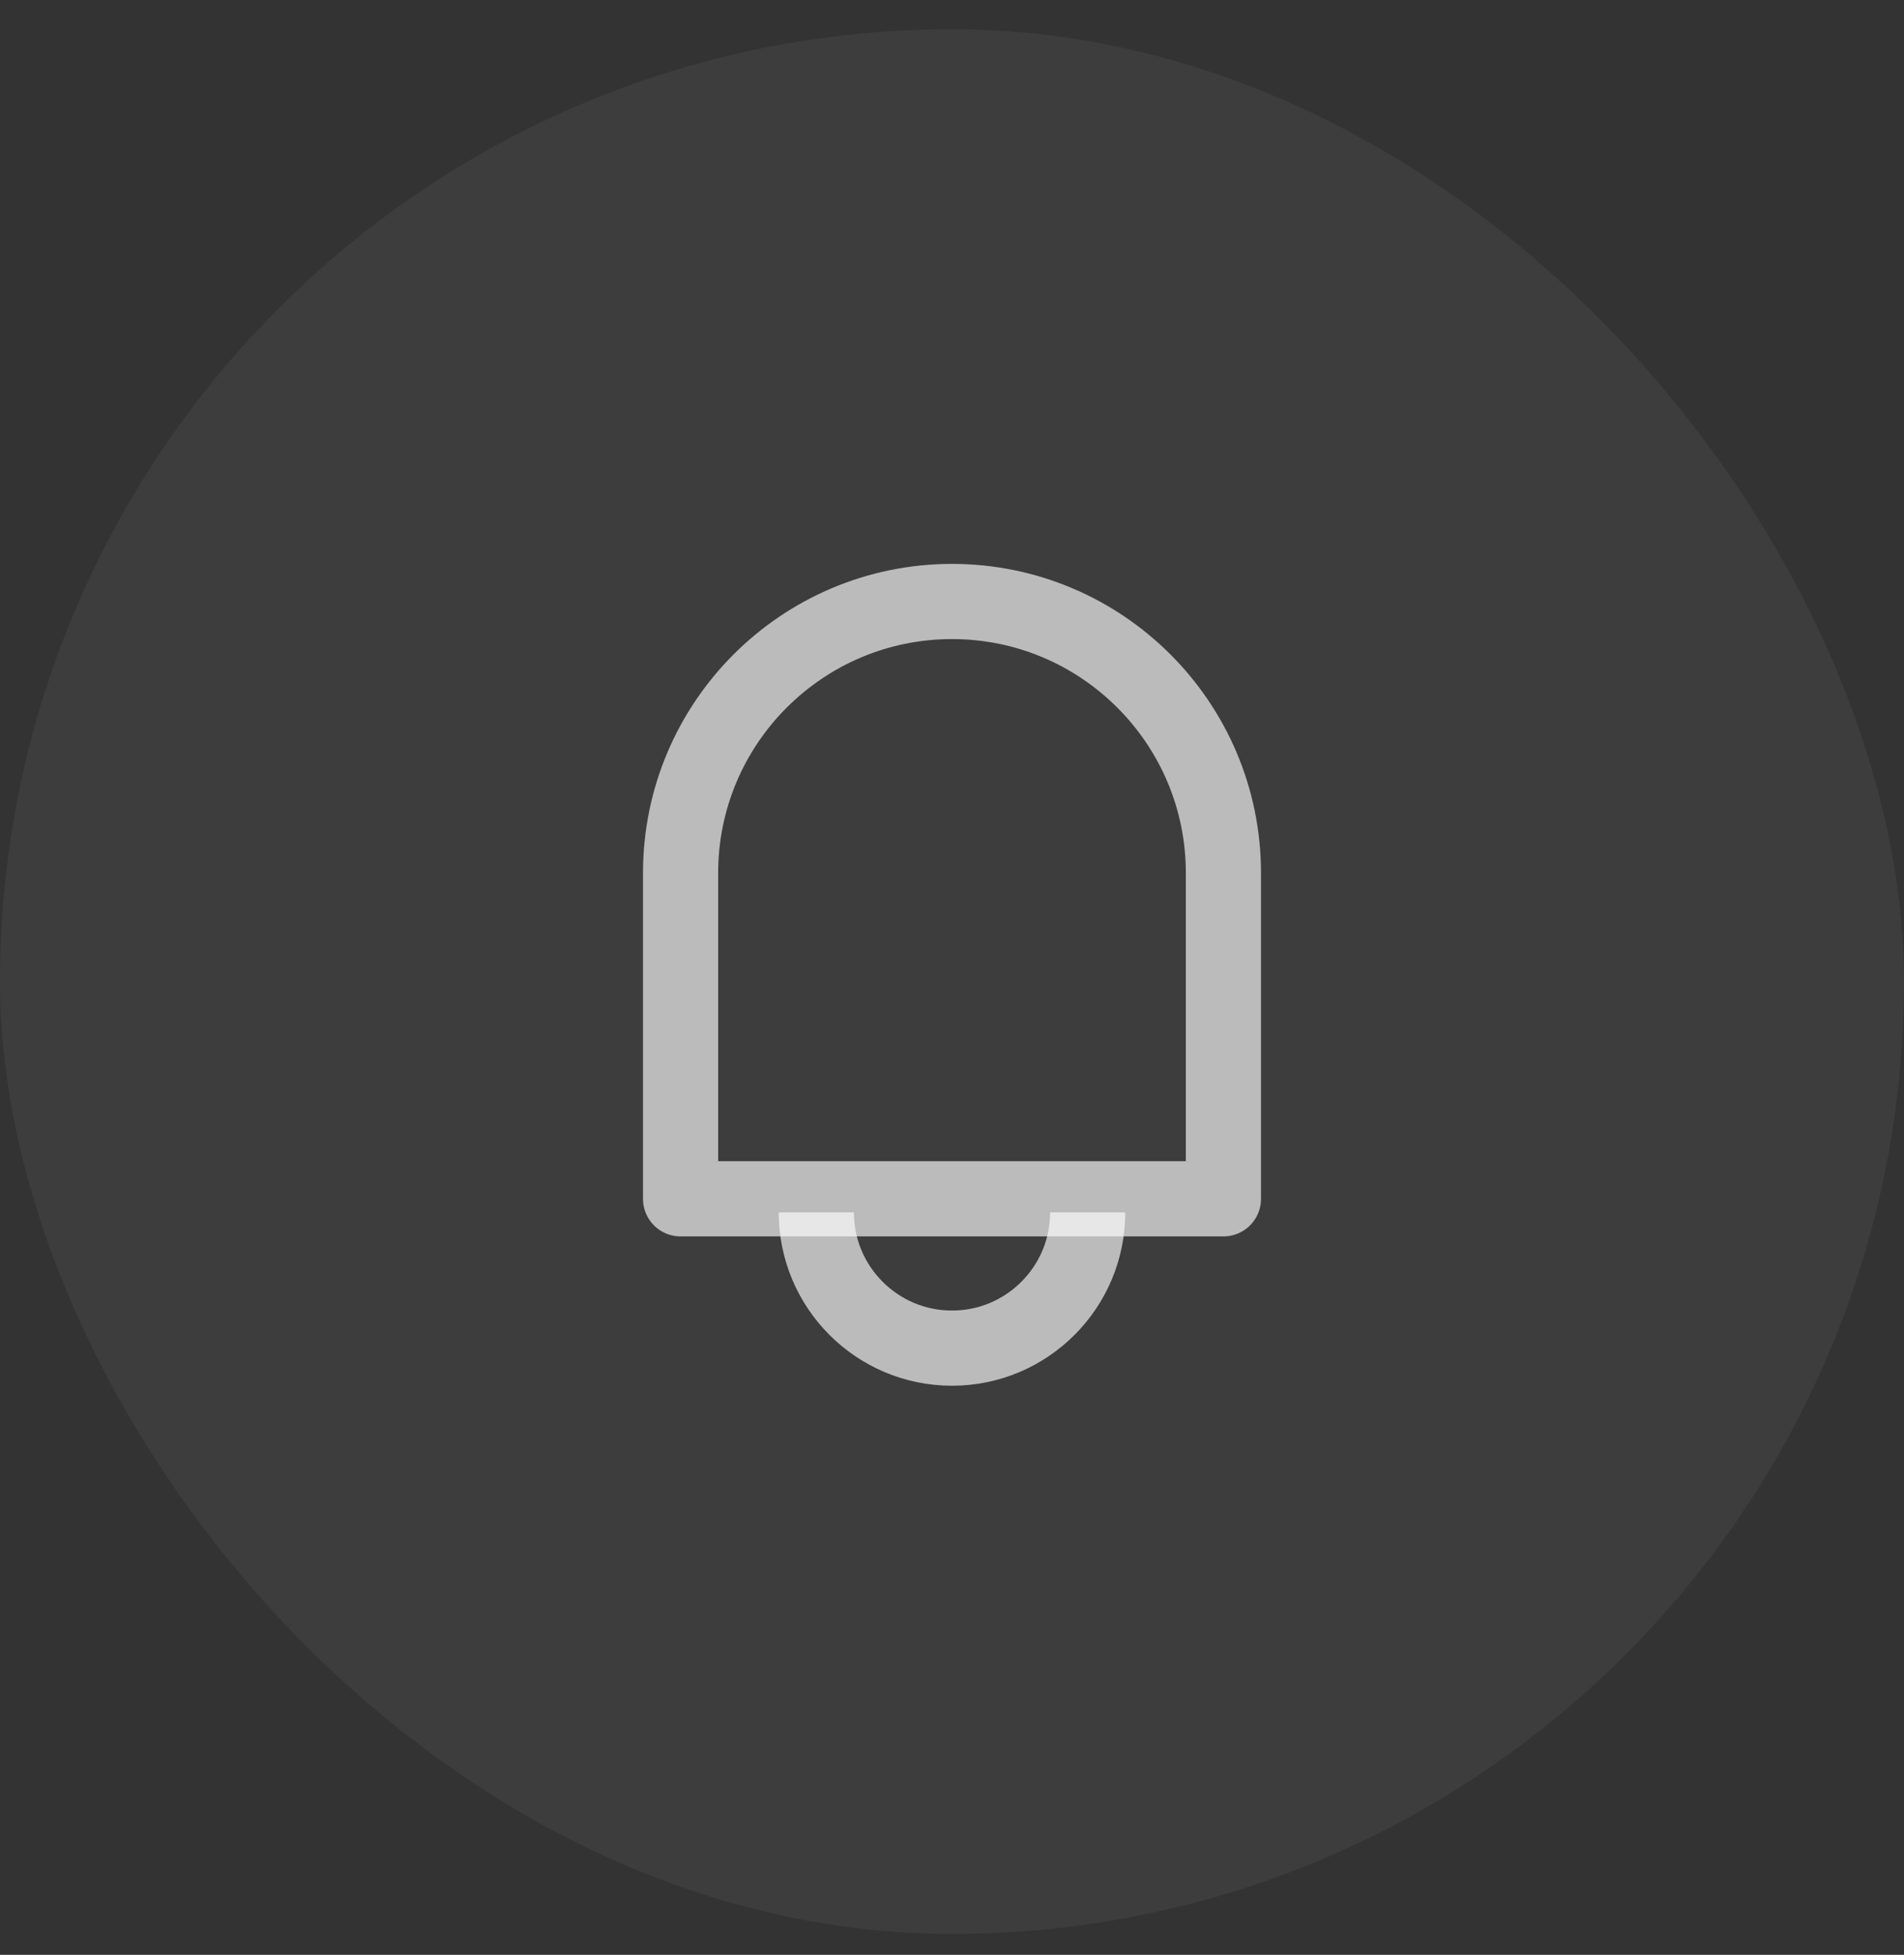 <svg width="38" height="39" viewBox="0 0 38 39" fill="none" xmlns="http://www.w3.org/2000/svg">
<rect x="0" y="0" width="38" height="39" fill="#333333" stroke="none"/>
<rect y="0.583" width="38" height="38" rx="19" fill="white" fill-opacity="0.05"/>
<path d="M19 12C21.99 12 24.417 14.427 24.417 17.417V23.917H13.583V17.417C13.583 14.427 16.01 12 19 12Z" stroke="white" stroke-opacity="0.65" stroke-width="1.5" stroke-linejoin="round"/>
<path d="M16.292 24.188C16.292 25.683 17.505 26.896 19 26.896C20.495 26.896 21.708 25.683 21.708 24.188" stroke="white" stroke-opacity="0.65" stroke-width="1.5" stroke-miterlimit="10"/>
</svg>
